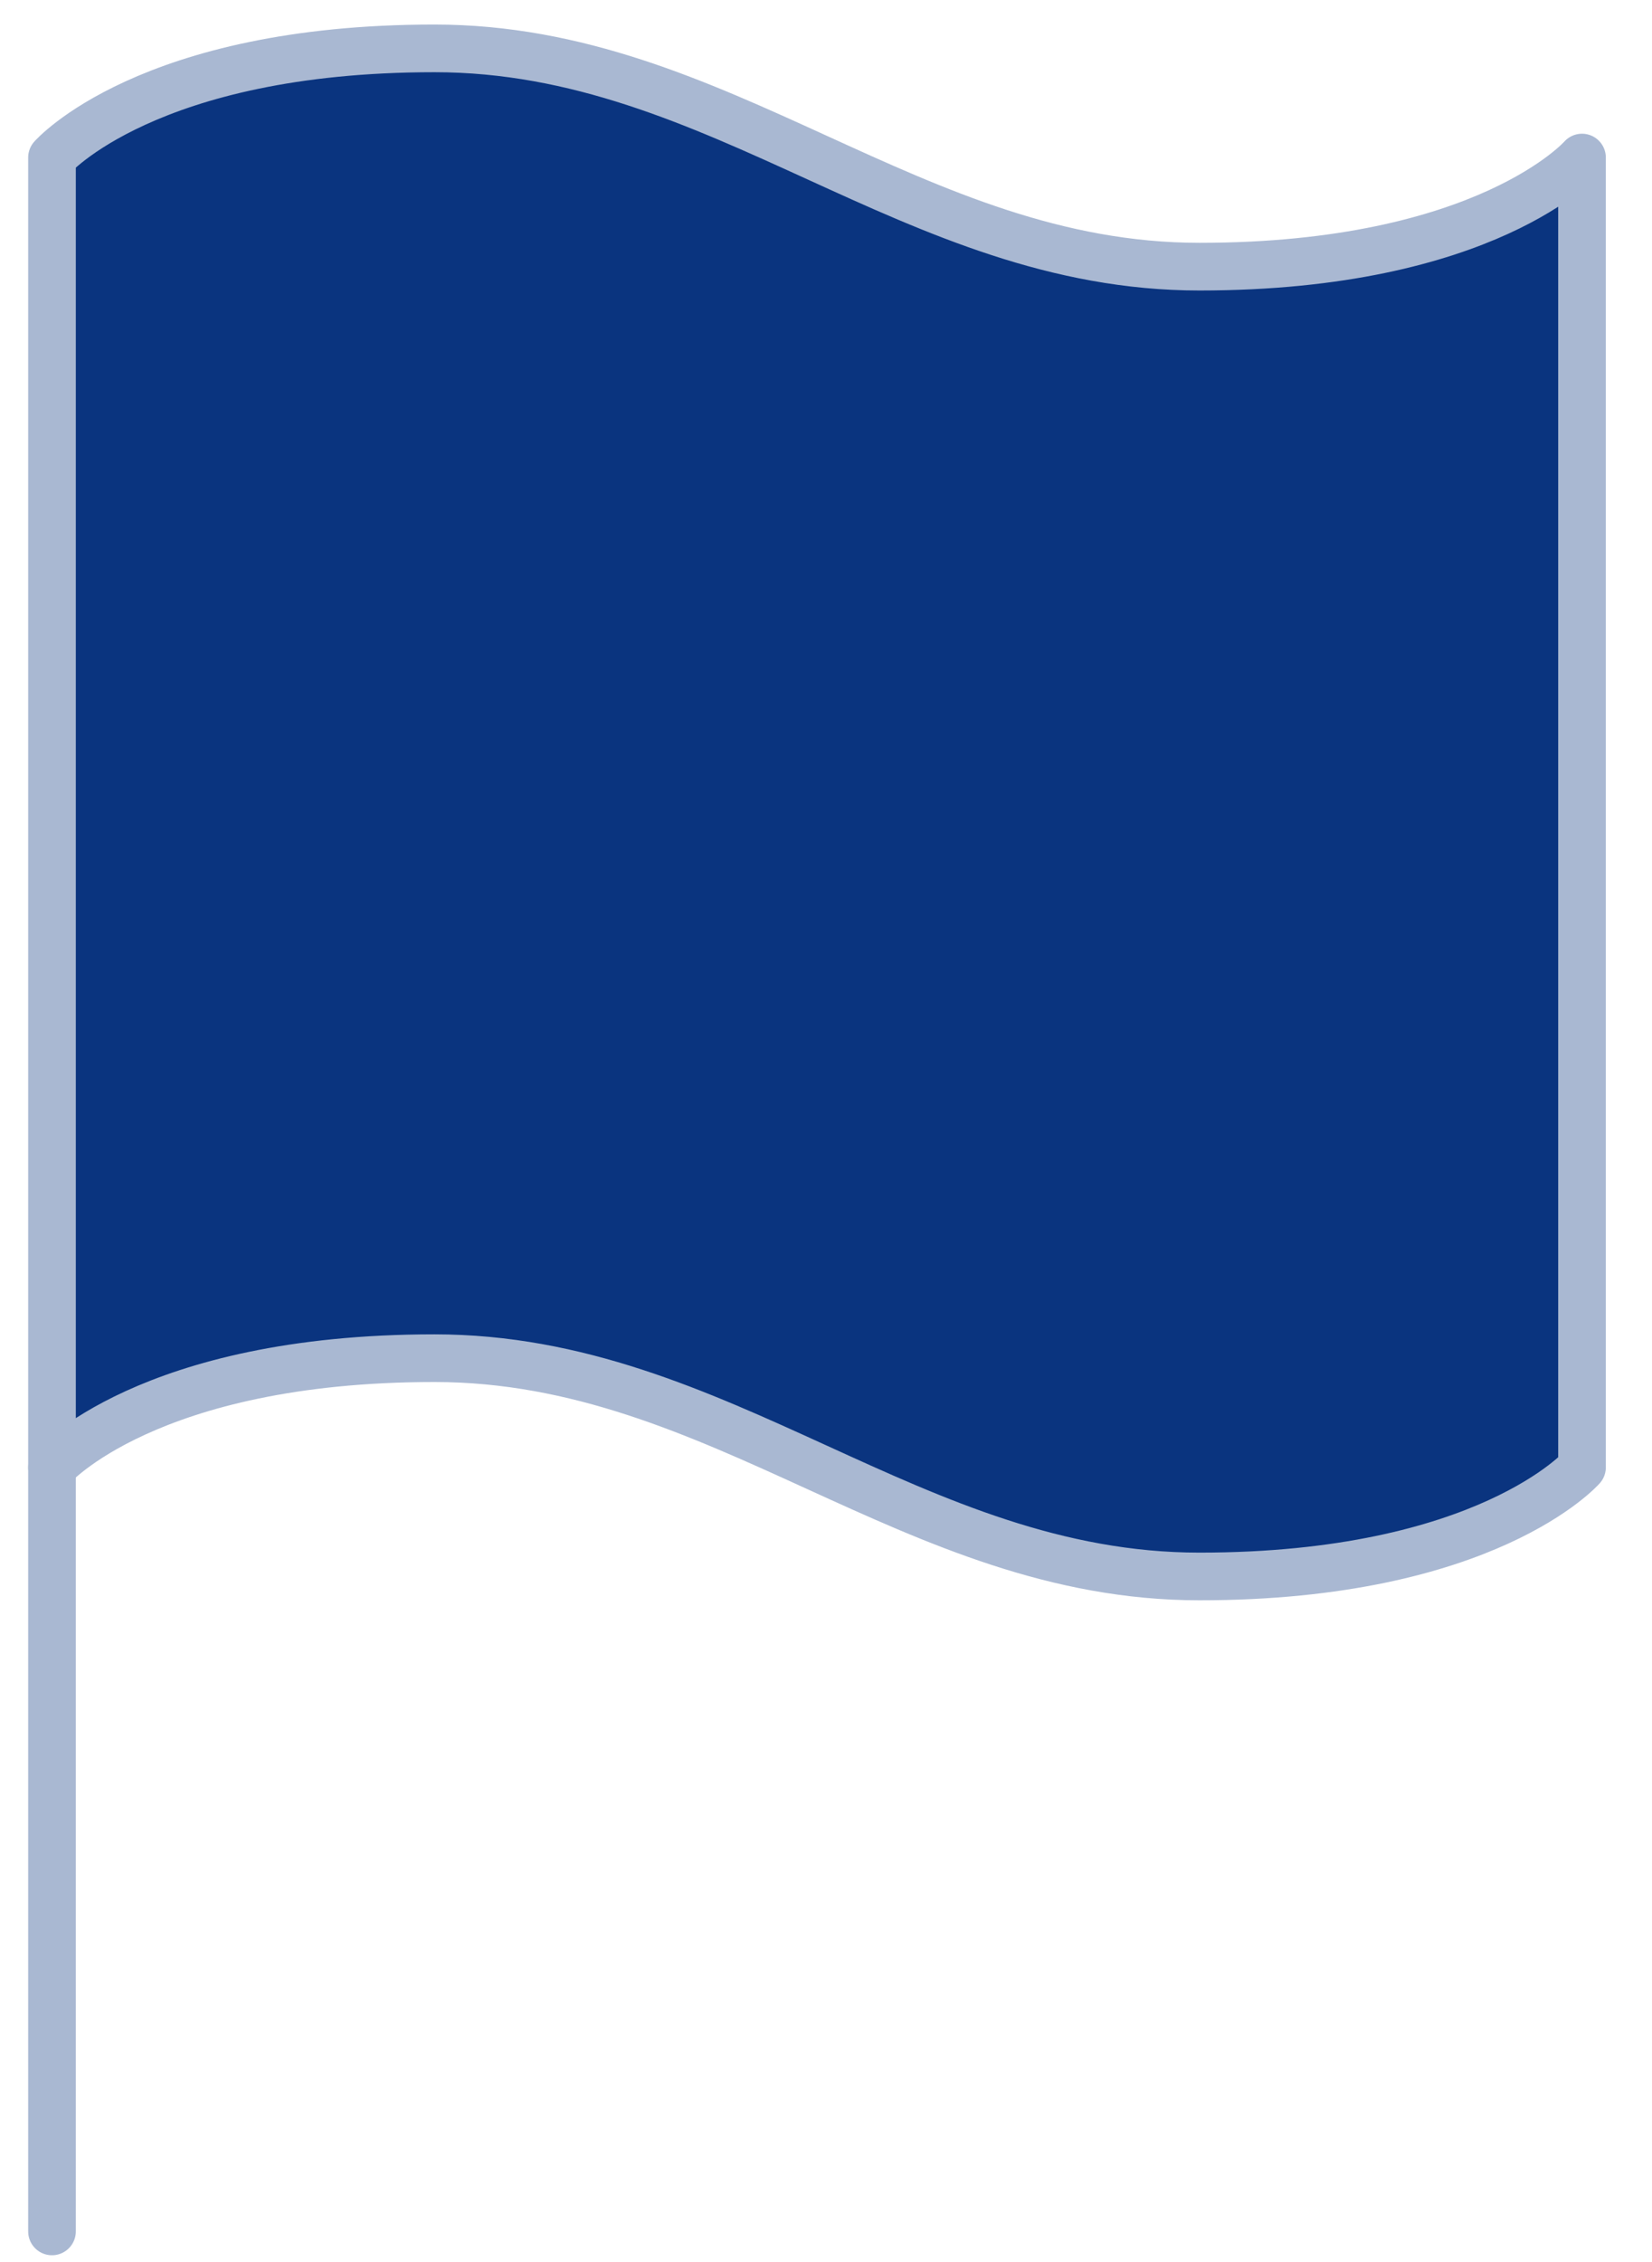 <svg width="19" height="26" viewBox="0 0 19 26" fill="none" xmlns="http://www.w3.org/2000/svg">
<path d="M0.598 16.866C0.598 16.866 1.697 15.611 4.997 15.611C8.296 15.611 10.496 18.12 13.795 18.12C17.095 18.12 18.195 16.866 18.195 16.866V1.811C18.195 1.811 17.095 3.065 13.795 3.065C10.496 3.065 8.296 0.556 4.997 0.556C1.697 0.556 0.598 1.811 0.598 1.811V16.866Z" fill="#0A347F" stroke="#A9B8D2" stroke-width="0.548" stroke-linecap="round" stroke-linejoin="round"/>
<path d="M0.598 25.648V16.866" stroke="#A9B8D2" stroke-width="0.548" stroke-linecap="round" stroke-linejoin="round"/>
</svg>
